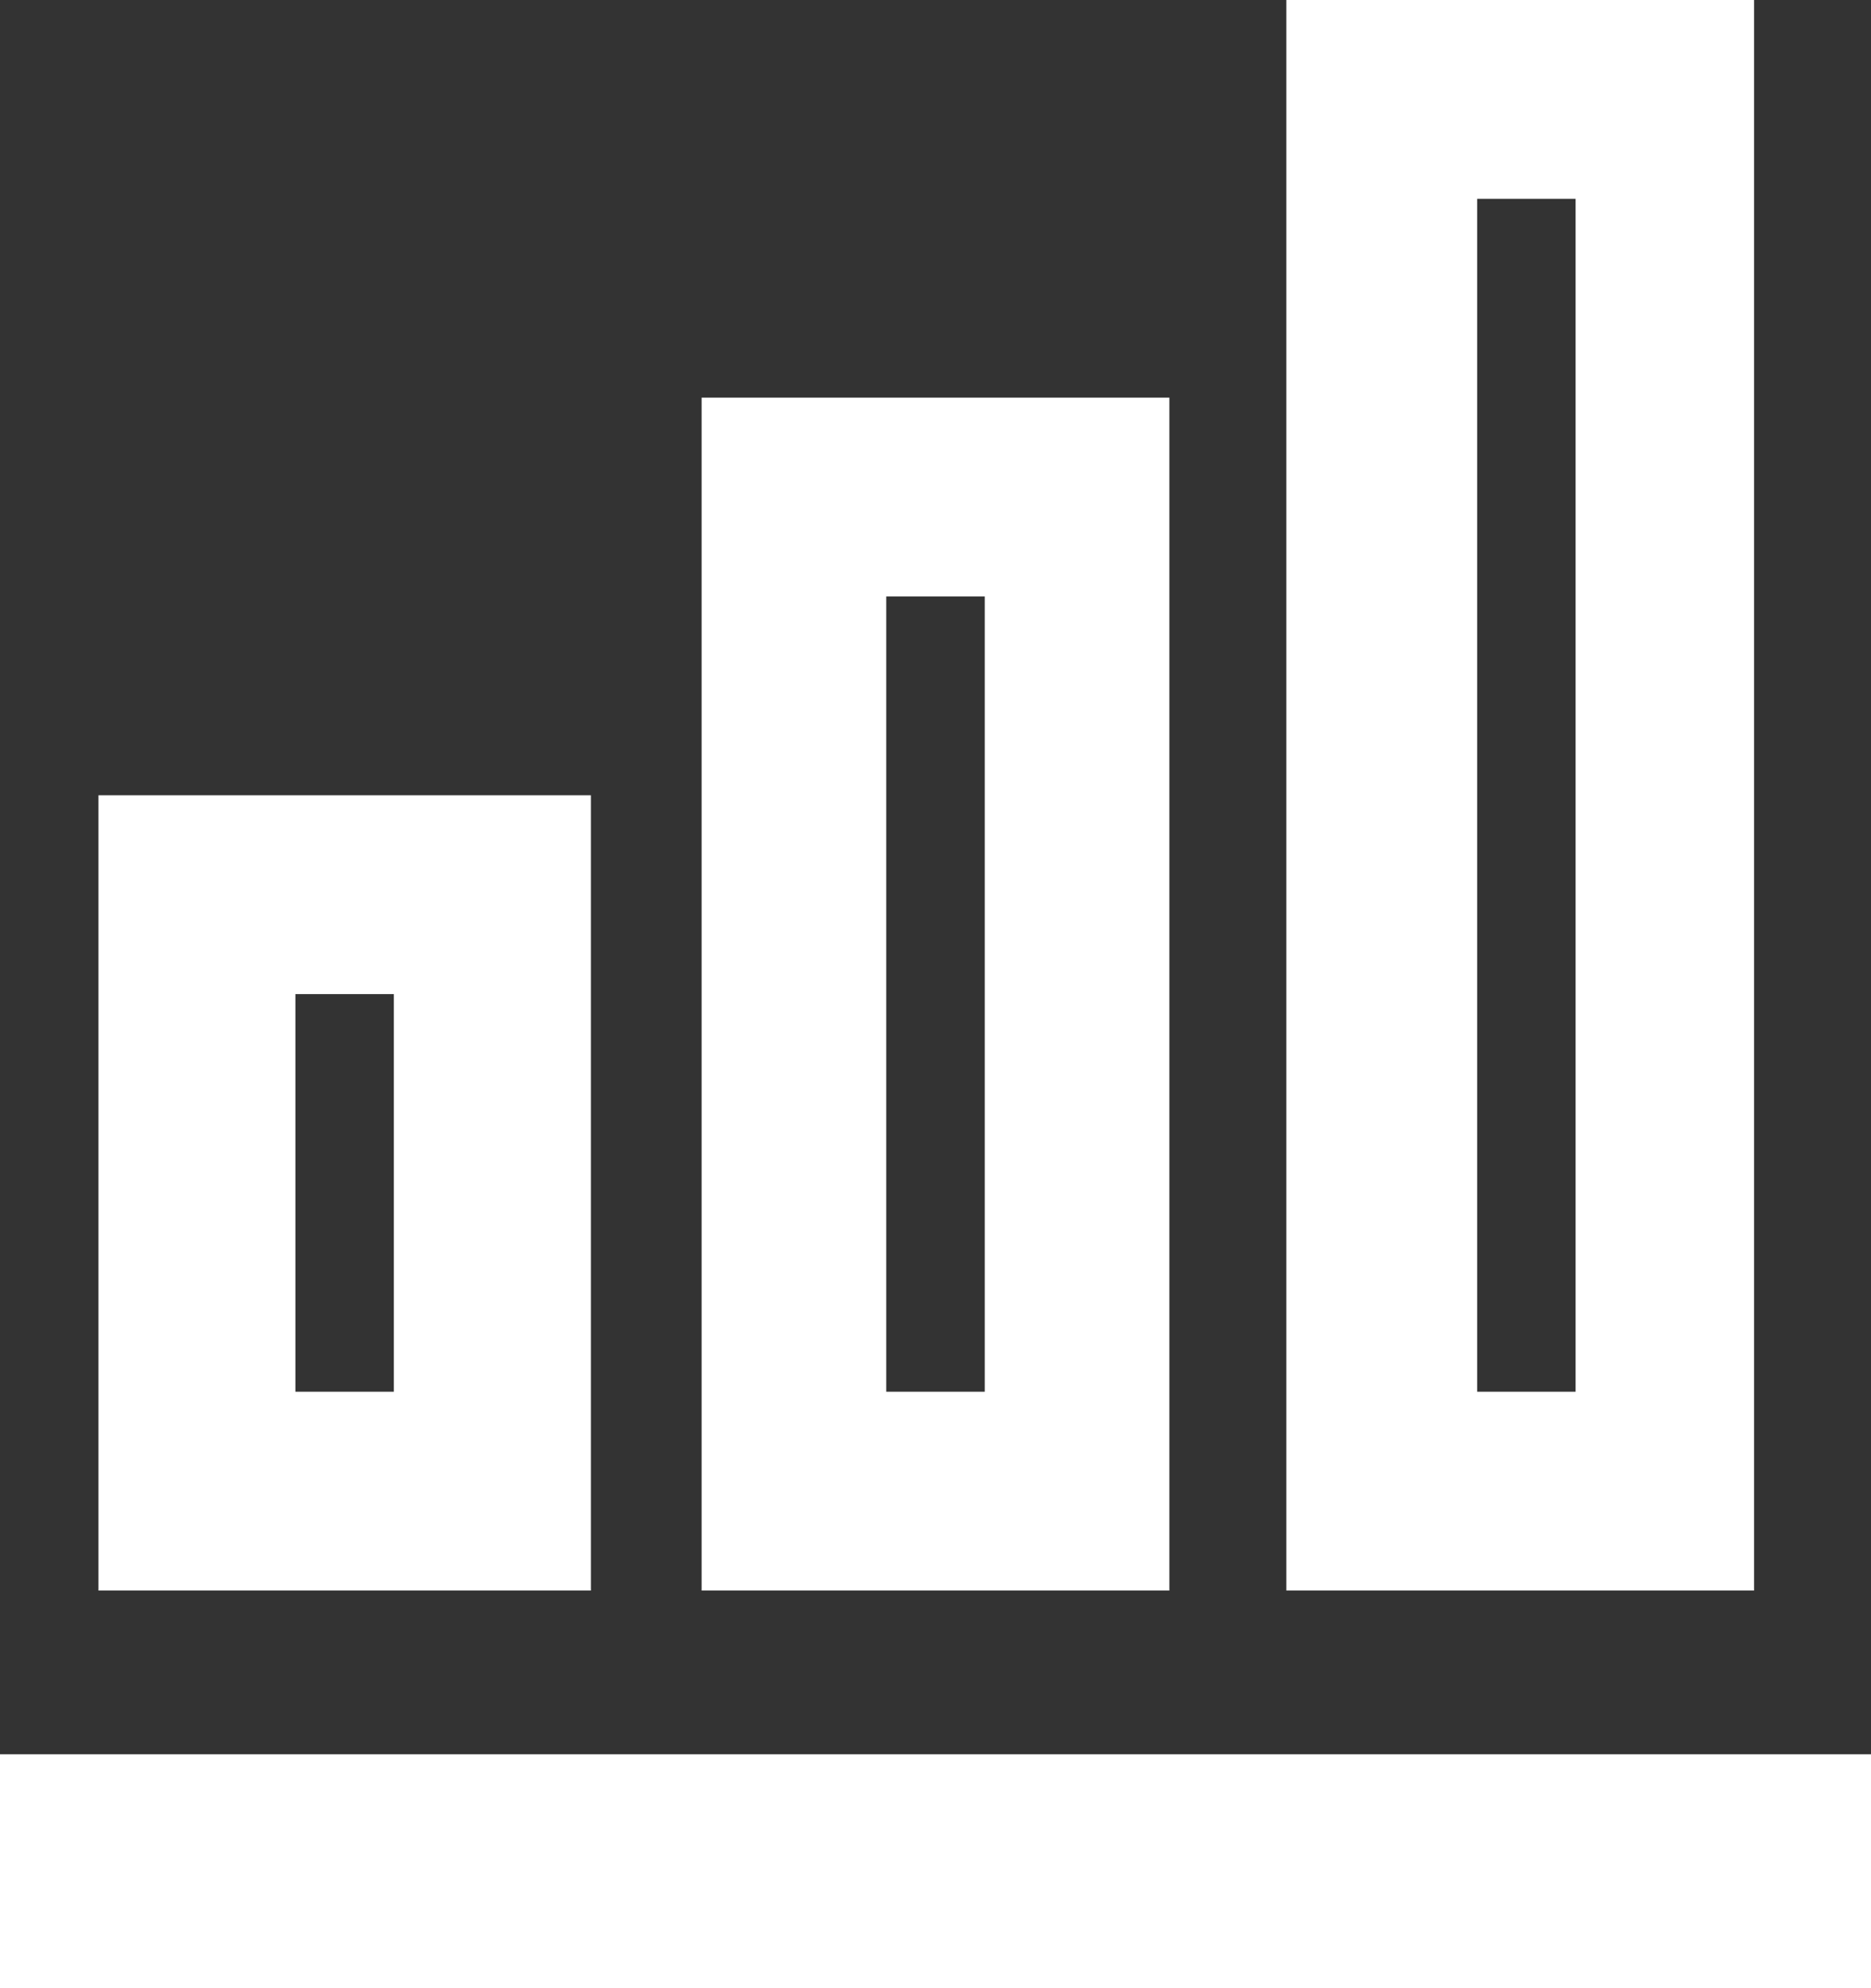 ﻿<?xml version="1.0" encoding="utf-8"?>
<svg version="1.1" xmlns:xlink="http://www.w3.org/1999/xlink" width="16px" height="17px" xmlns="http://www.w3.org/2000/svg">
  <rect width="100%" height="100%" fill="#333333" stroke="none"/>
  <g transform="matrix(1 0 0 1 -24 -498 )">
    <path d="M 5.053 6.8  L 5.053 13.6  L 0.842 13.6  L 0.842 6.8  L 5.053 6.8  Z M 2.526 11.9  L 3.368 11.9  L 3.368 8.5  L 2.526 8.5  L 2.526 11.9  Z M 7.579 11.9  L 8.421 11.9  L 8.421 5.1  L 7.579 5.1  L 7.579 11.9  Z M 10 3.4  L 10 13.6  L 6 13.6  L 6 3.4  L 10 3.4  Z M 12.632 11.9  L 13.474 11.9  L 13.474 1.7  L 12.632 1.7  L 12.632 11.9  Z M 15 0  L 15 13.6  L 11 13.6  L 11 0  L 15 0  Z M 16 15  L 16 17  L 0 17  L 0 15  L 16 15  Z " fill-rule="nonzero" fill="#ffffff" stroke="none" transform="matrix(1 0 0 1 24 498 )" />
  </g>
</svg>